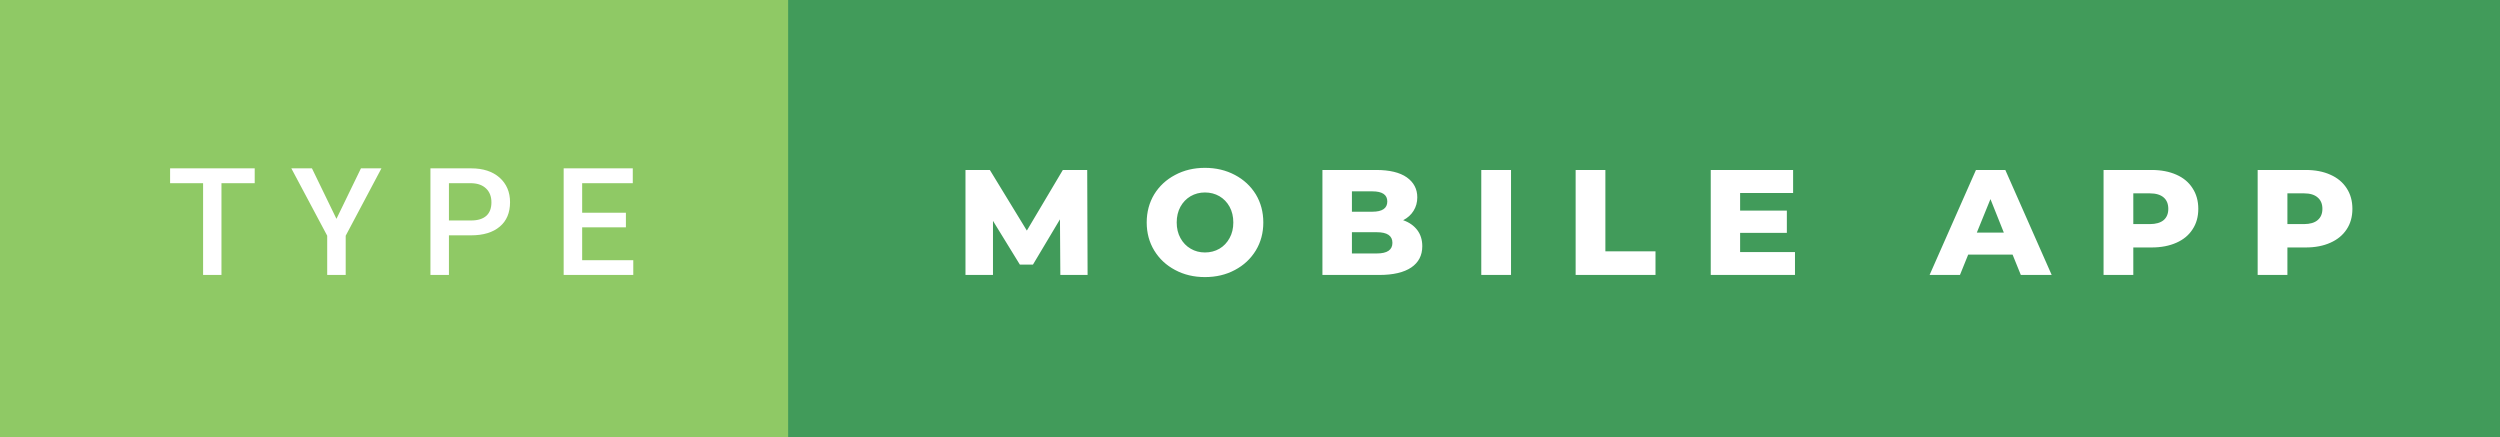 <svg xmlns="http://www.w3.org/2000/svg" width="200.03" height="35" viewBox="0 0 200.03 35"><rect x="0" y="0" width="200.03" height="35" fill="#333333" stroke="none"/><rect class="svg__rect" x="0" y="0" width="65.06" height="35" fill="#8FC965"/><rect class="svg__rect" x="63.06" y="0" width="136.97" height="35" fill="#419B5A"/><path class="svg__text" d="M16.25 14.66L13.61 14.66L13.61 13.47L20.38 13.47L20.38 14.66L17.72 14.66L17.72 22L16.25 22L16.25 14.66ZM26.18 18.86L23.31 13.47L24.96 13.47L26.92 17.51L28.88 13.47L30.52 13.47L27.66 18.86L27.66 22L26.18 22L26.18 18.86ZM35.92 22L34.44 22L34.44 13.47L37.70 13.47Q39.13 13.47 39.97 14.21Q40.81 14.96 40.81 16.18L40.81 16.18Q40.81 17.44 39.99 18.13Q39.17 18.83 37.68 18.83L37.68 18.83L35.92 18.83L35.92 22ZM35.92 14.66L35.92 17.64L37.70 17.64Q38.49 17.64 38.91 17.27Q39.32 16.90 39.32 16.19L39.32 16.19Q39.32 15.50 38.90 15.09Q38.48 14.68 37.74 14.66L37.74 14.66L35.92 14.66ZM50.67 22L45.10 22L45.10 13.47L50.63 13.47L50.63 14.66L46.58 14.66L46.58 17.02L50.08 17.02L50.08 18.19L46.58 18.19L46.58 20.82L50.67 20.82L50.67 22Z" fill="#FFFFFF"/><path class="svg__text" d="M79.45 22L77.25 22L77.25 13.60L79.20 13.60L82.16 18.45L85.04 13.60L86.99 13.60L87.02 22L84.84 22L84.81 17.55L82.65 21.17L81.60 21.17L79.45 17.67L79.45 22ZM91.75 17.80L91.75 17.80Q91.75 16.55 92.35 15.55Q92.96 14.56 94.02 14.00Q95.08 13.43 96.41 13.43L96.41 13.43Q97.74 13.43 98.81 14.00Q99.87 14.56 100.48 15.55Q101.08 16.55 101.08 17.80L101.08 17.80Q101.08 19.05 100.48 20.04Q99.87 21.04 98.81 21.60Q97.75 22.17 96.41 22.17L96.41 22.17Q95.08 22.17 94.02 21.60Q92.96 21.04 92.35 20.04Q91.75 19.05 91.75 17.80ZM94.15 17.80L94.15 17.80Q94.15 18.51 94.45 19.05Q94.75 19.60 95.27 19.90Q95.78 20.20 96.41 20.20L96.41 20.20Q97.05 20.20 97.57 19.90Q98.08 19.60 98.38 19.05Q98.68 18.51 98.68 17.80L98.68 17.80Q98.68 17.09 98.38 16.54Q98.08 16 97.57 15.70Q97.05 15.40 96.41 15.40L96.41 15.40Q95.78 15.40 95.26 15.70Q94.75 16 94.45 16.54Q94.15 17.09 94.15 17.80ZM110.35 22L105.81 22L105.81 13.60L110.11 13.60Q111.72 13.60 112.56 14.19Q113.40 14.79 113.40 15.79L113.40 15.79Q113.40 16.39 113.10 16.87Q112.81 17.34 112.27 17.62L112.27 17.62Q112.99 17.87 113.40 18.41Q113.80 18.94 113.80 19.70L113.80 19.70Q113.80 20.80 112.92 21.40Q112.03 22 110.35 22L110.35 22ZM108.17 18.58L108.17 20.28L110.16 20.28Q111.41 20.28 111.41 19.43L111.41 19.43Q111.41 18.58 110.16 18.58L110.16 18.58L108.17 18.58ZM108.17 15.31L108.17 16.94L109.80 16.94Q111.00 16.94 111.00 16.12L111.00 16.12Q111.00 15.31 109.80 15.31L109.80 15.31L108.17 15.31ZM120.90 22L118.52 22L118.52 13.60L120.90 13.60L120.90 22ZM132.46 22L126.07 22L126.07 13.60L128.45 13.60L128.45 20.11L132.46 20.11L132.46 22ZM143.62 22L136.88 22L136.88 13.60L143.47 13.60L143.47 15.44L139.23 15.44L139.23 16.85L142.97 16.85L142.97 18.63L139.23 18.63L139.23 20.17L143.62 20.17L143.62 22ZM156.82 22L154.39 22L158.10 13.60L160.45 13.60L164.16 22L161.69 22L161.03 20.37L157.48 20.37L156.82 22ZM159.26 15.93L158.17 18.61L160.33 18.61L159.26 15.93ZM170.69 22L168.31 22L168.31 13.60L172.16 13.60Q173.29 13.60 174.14 13.98Q174.98 14.35 175.43 15.06Q175.89 15.76 175.89 16.71L175.89 16.71Q175.89 17.66 175.43 18.35Q174.98 19.05 174.14 19.42Q173.29 19.80 172.16 19.80L172.16 19.80L170.69 19.80L170.69 22ZM170.69 15.47L170.69 17.93L172.01 17.93Q172.74 17.93 173.12 17.61Q173.49 17.29 173.49 16.71L173.49 16.71Q173.49 16.12 173.12 15.80Q172.74 15.47 172.01 15.47L172.01 15.47L170.69 15.47ZM183.02 22L180.64 22L180.64 13.60L184.49 13.60Q185.62 13.60 186.46 13.98Q187.30 14.35 187.76 15.06Q188.22 15.76 188.22 16.71L188.22 16.71Q188.22 17.66 187.76 18.35Q187.30 19.05 186.46 19.42Q185.62 19.80 184.49 19.80L184.49 19.80L183.02 19.80L183.02 22ZM183.02 15.47L183.02 17.93L184.34 17.93Q185.07 17.93 185.44 17.61Q185.82 17.29 185.82 16.71L185.82 16.71Q185.82 16.12 185.44 15.80Q185.07 15.47 184.34 15.47L184.34 15.47L183.02 15.47Z" fill="#FFFFFF" x="76.06"/></svg>